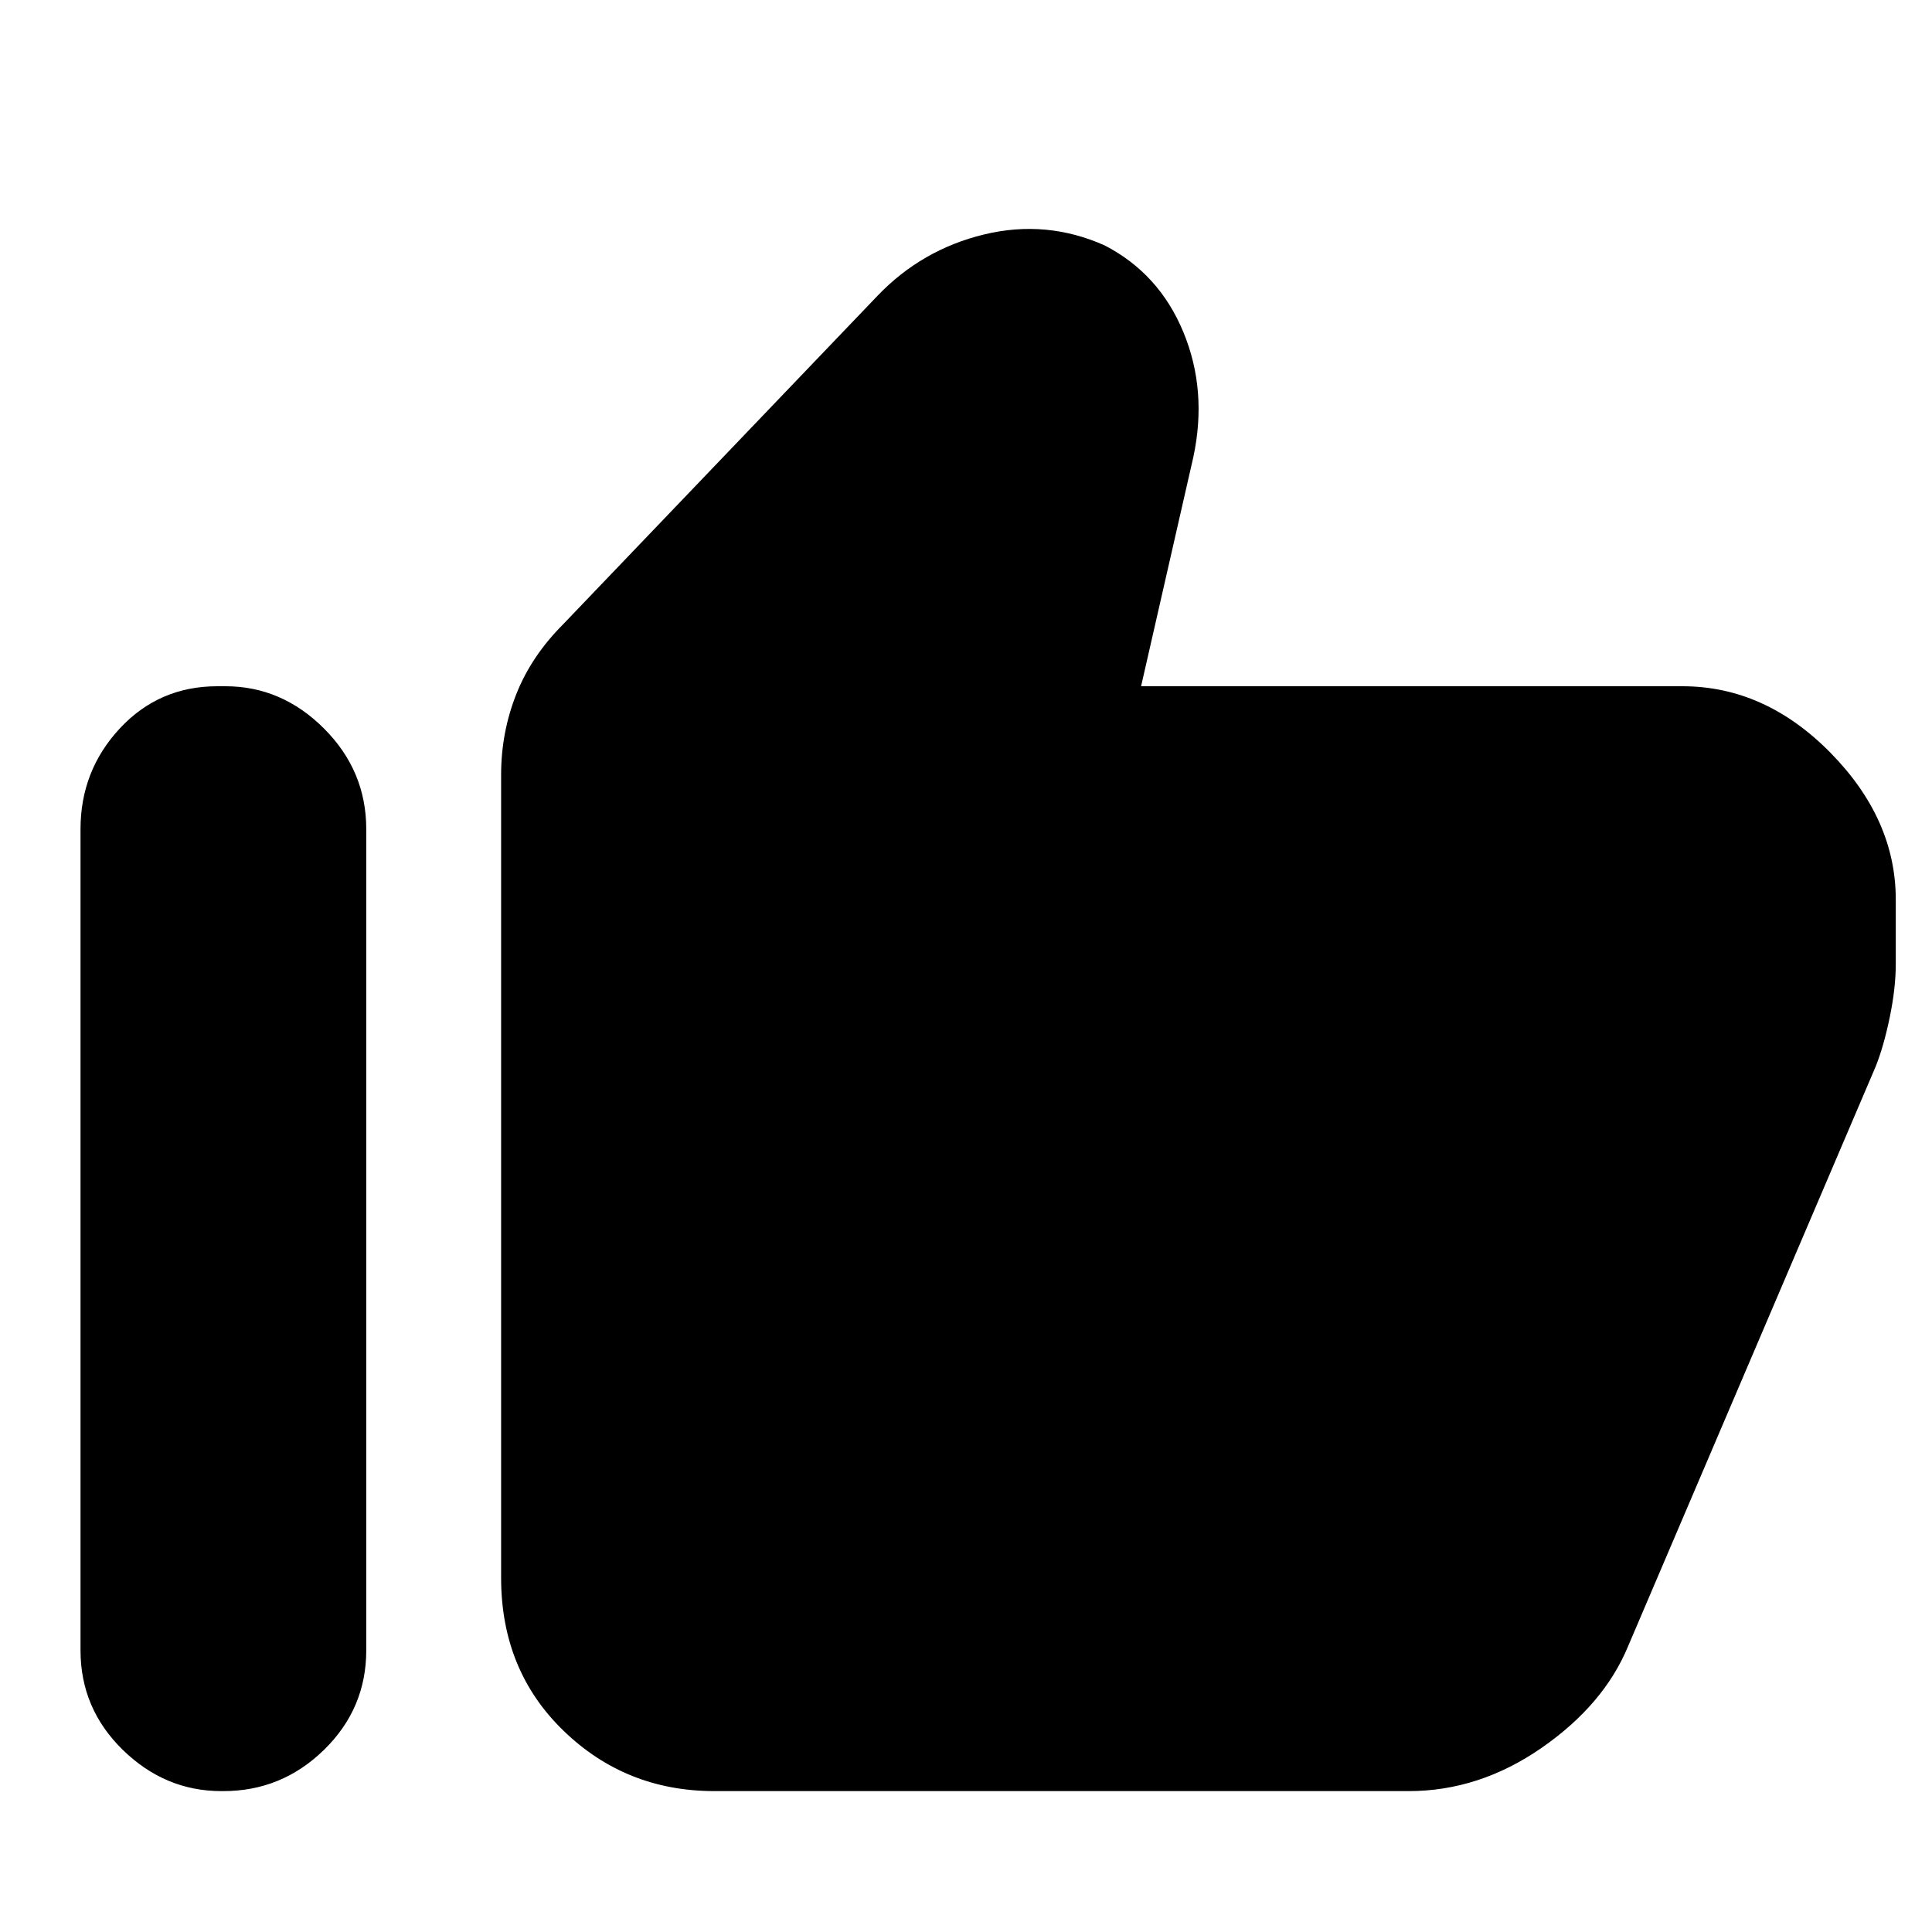 <svg xmlns="http://www.w3.org/2000/svg" height="40" width="40"><path d="M14.792 37.083q-1.834 0-3.125-1.25-1.292-1.25-1.292-3.166V16.042q0-.875.313-1.667.312-.792.979-1.458l6.5-6.792q.916-.958 2.208-1.271 1.292-.312 2.5.229Q24 5.667 24.5 6.875q.5 1.208.208 2.583l-1.083 4.75h11.208q1.709 0 3.063 1.375t1.354 3.042v1.333q0 .5-.125 1.104-.125.605-.292 1.021l-5.125 12q-.5 1.209-1.791 2.105-1.292.895-2.75.895Zm-10.209 0q-1.166 0-2.041-.854t-.875-2.062v-17q0-1.209.812-2.084.813-.875 2.021-.875h.167q1.166 0 2.041.875t.875 2.084v17q0 1.208-.875 2.062-.875.854-2.083.854Z"/></svg>